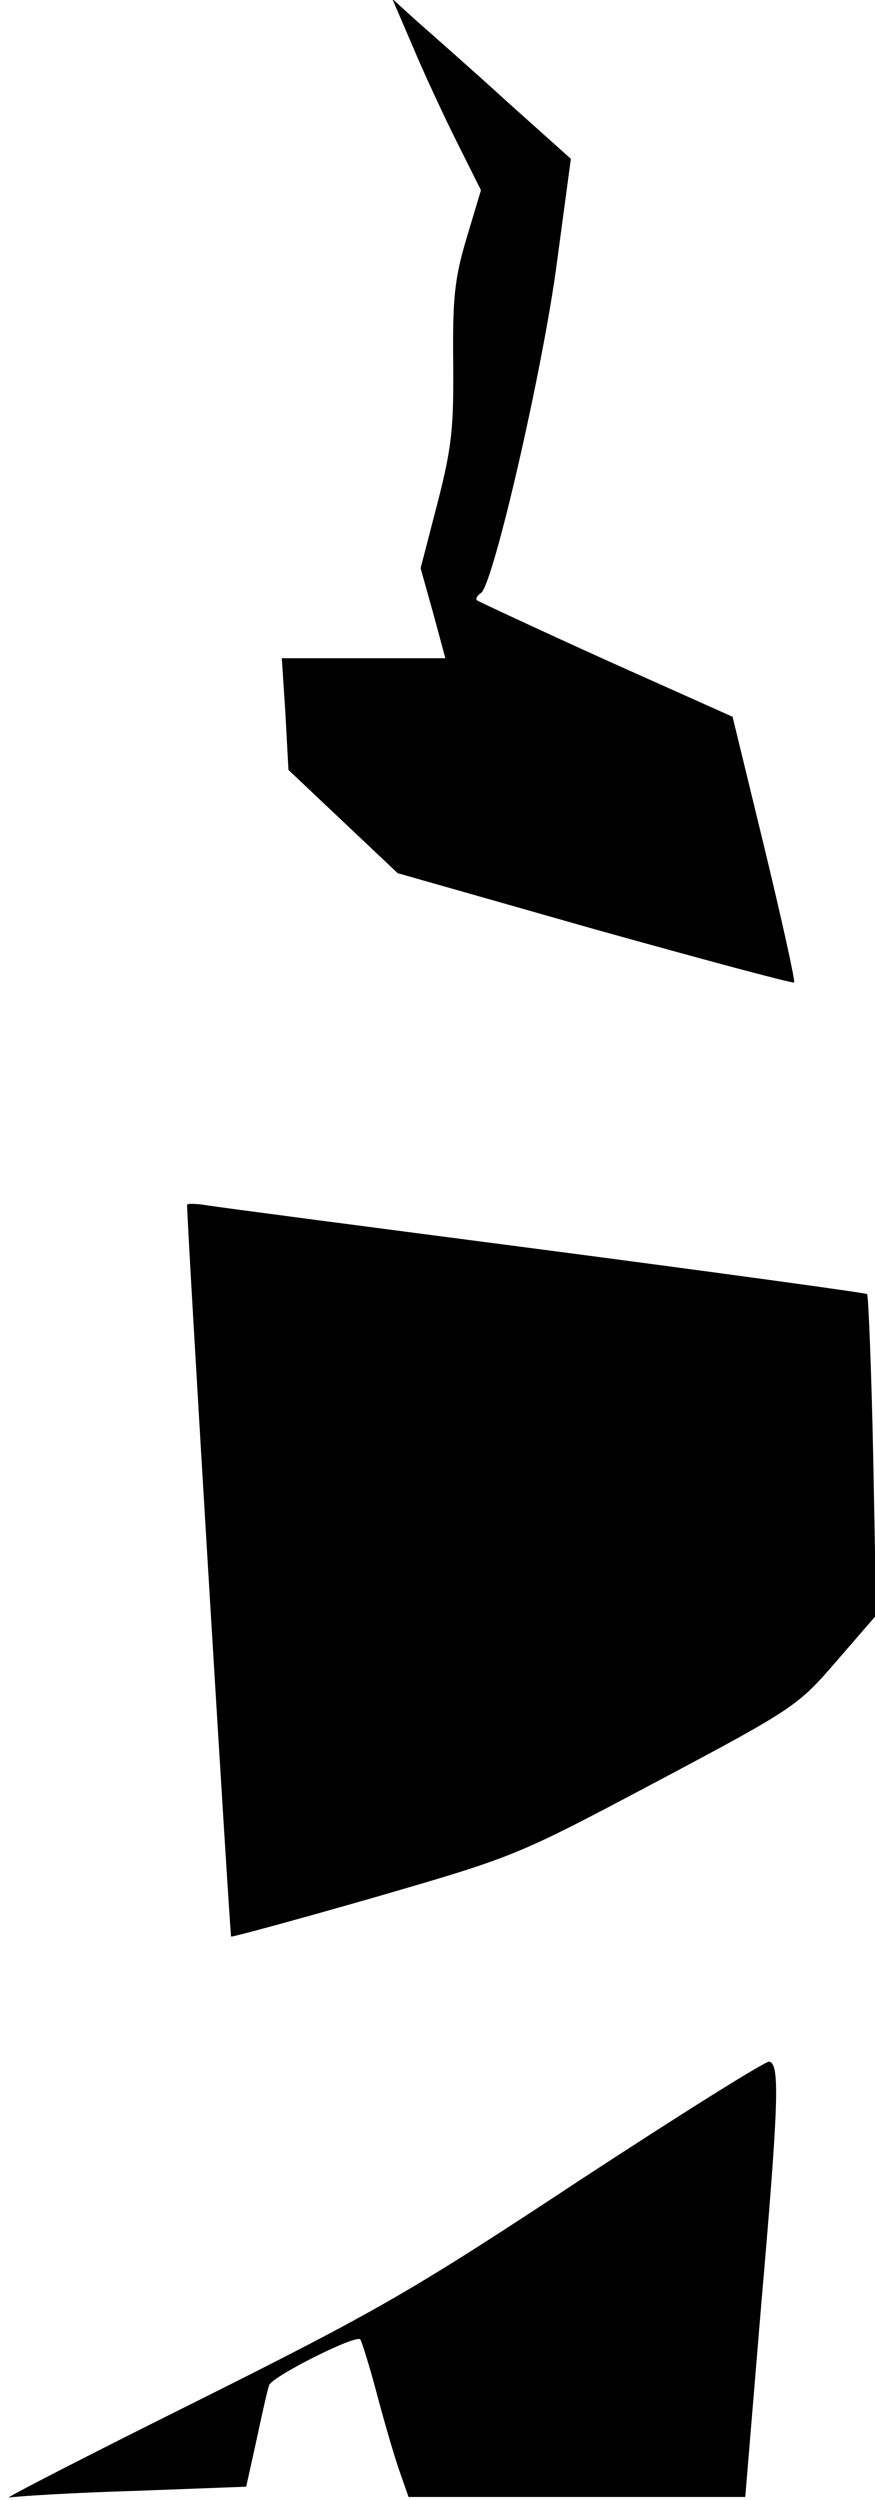 <?xml version="1.0" standalone="no"?>
<!DOCTYPE svg PUBLIC "-//W3C//DTD SVG 20010904//EN"
 "http://www.w3.org/TR/2001/REC-SVG-20010904/DTD/svg10.dtd">
<svg version="1.0" xmlns="http://www.w3.org/2000/svg"
 width="145pt" height="414pt" viewBox="0 0 145 414"
 preserveAspectRatio="xMidYMid meet">
<g transform="translate(0,414) scale(0.1,-0.1)"
fill="#000000" stroke="none">
<path fill="#000000" stroke="none" d="M684 4063 c18 -43 51 -114 73 -158 l40
-80 -24 -80 c-20 -67 -23 -100 -22 -205 1 -107 -2 -140 -26 -233 l-28 -108 21
-75 20 -74 -135 0 -136 0 6 -92 5 -93 91 -86 90 -85 327 -93 c179 -50 328 -90
330 -88 2 2 -20 102 -49 222 l-53 218 -210 94 c-115 52 -211 97 -214 99 -2 3
1 8 7 12 20 12 103 372 126 548 l23 171 -105 94 c-57 52 -124 111 -148 132
l-43 39 34 -79z"/>
<path fill="#000000" stroke="none" d="M310 2145 c0 -36 71 -1209 73 -1212 2
-1 109 28 238 65 234 68 234 68 468 192 230 122 234 126 298 200 l65 75 -5
264 c-3 145 -8 265 -10 268 -3 2 -243 35 -533 73 -291 38 -544 71 -561 74 -18
3 -33 3 -33 1z"/>
<path fill="#000000" stroke="none" d="M960 529 c-279 -184 -333 -215 -635
-366 -181 -90 -321 -162 -310 -159 11 2 104 8 207 11 l186 7 17 77 c9 42 18
83 21 91 4 14 143 84 151 76 2 -2 15 -43 28 -92 13 -49 30 -107 38 -129 l14
-40 279 0 279 0 27 325 c29 333 30 391 13 396 -5 2 -147 -87 -315 -197z"/>
</g>
</svg>
